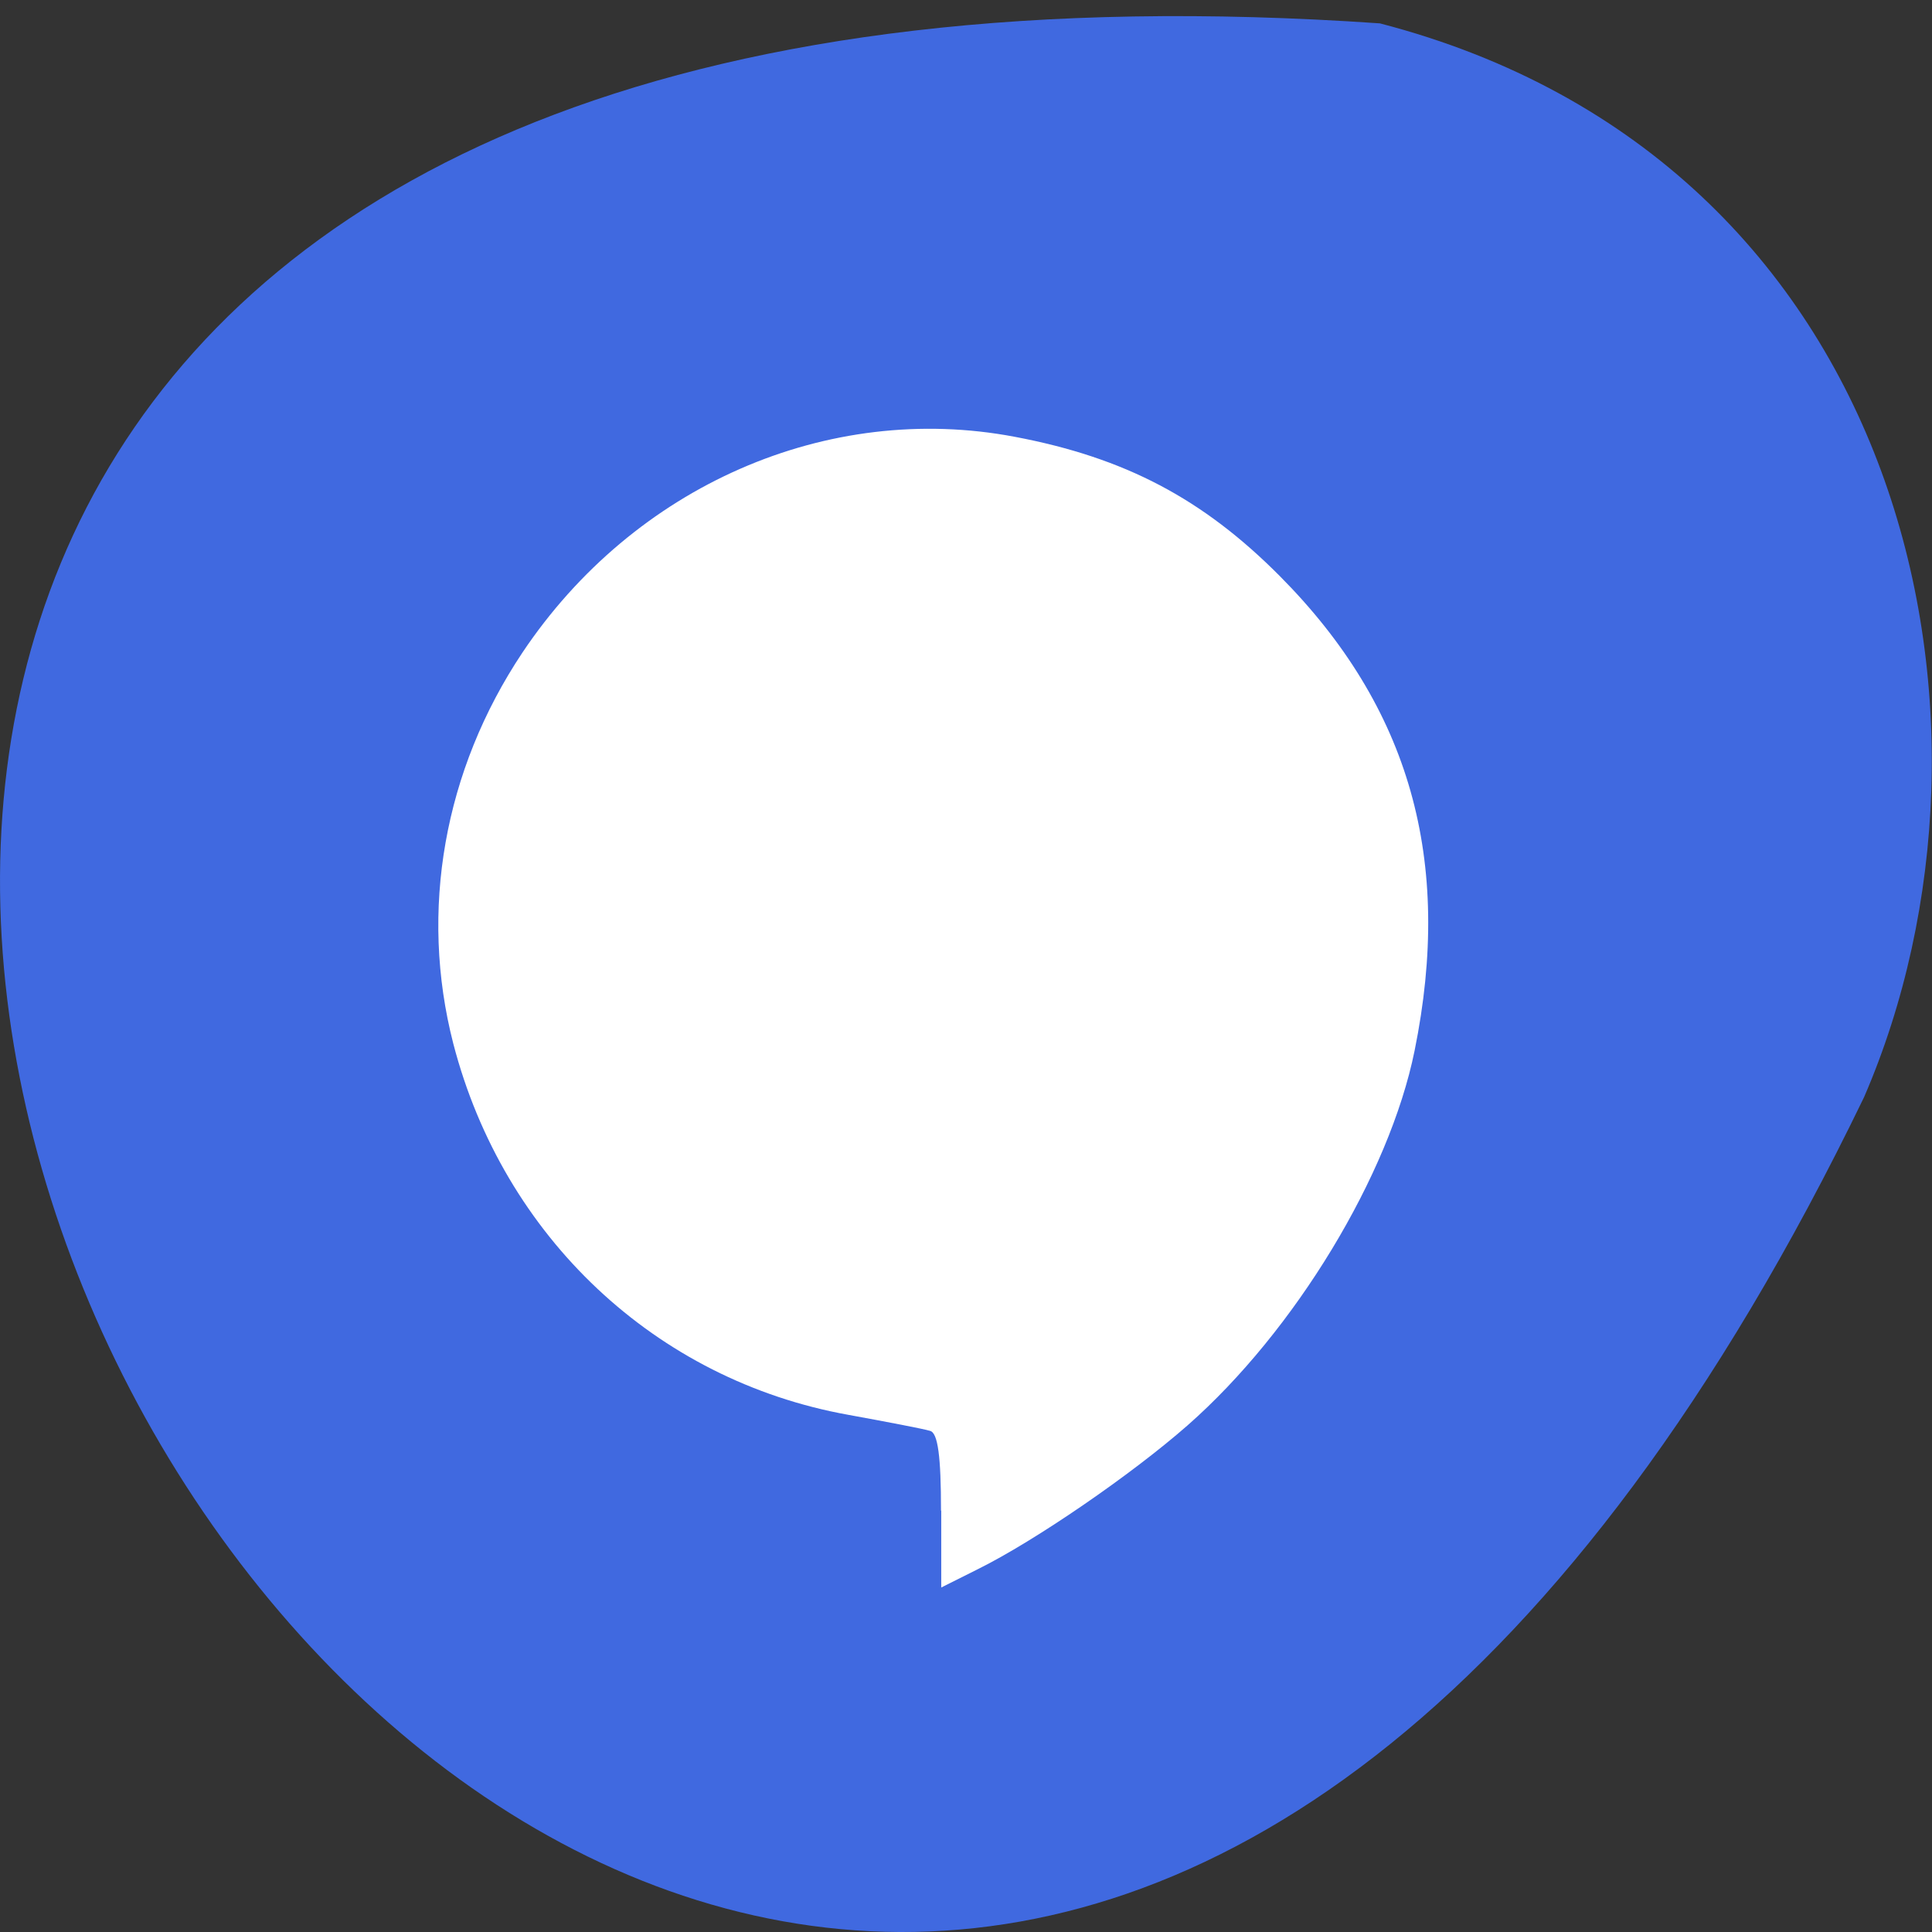 <svg xmlns="http://www.w3.org/2000/svg" viewBox="0 0 32 32"><rect x="0" y="0" width="32" height="32" fill="#333333" stroke="none"/><path d="m 22.855 0.387 c -46.02 -3.18 -11.527 58.21 8.02 17.785 c 2.695 -6.227 0.727 -15.516 -8.02 -17.785" fill="#4069e0"/><path d="m 15.586 25.02 c 0 -0.895 -0.051 -1.285 -0.18 -1.32 c -0.098 -0.031 -0.707 -0.148 -1.355 -0.266 c -3.191 -0.574 -5.711 -2.945 -6.543 -6.148 c -0.566 -2.199 -0.156 -4.527 1.145 -6.477 c 1.848 -2.762 5.05 -4.164 8.156 -3.574 c 1.82 0.344 3.113 1.023 4.391 2.309 c 2.152 2.168 2.871 4.703 2.23 7.859 c -0.418 2.059 -1.984 4.645 -3.762 6.207 c -0.93 0.816 -2.523 1.91 -3.469 2.379 l -0.609 0.305 v -1.273" fill="#fff"/></svg>